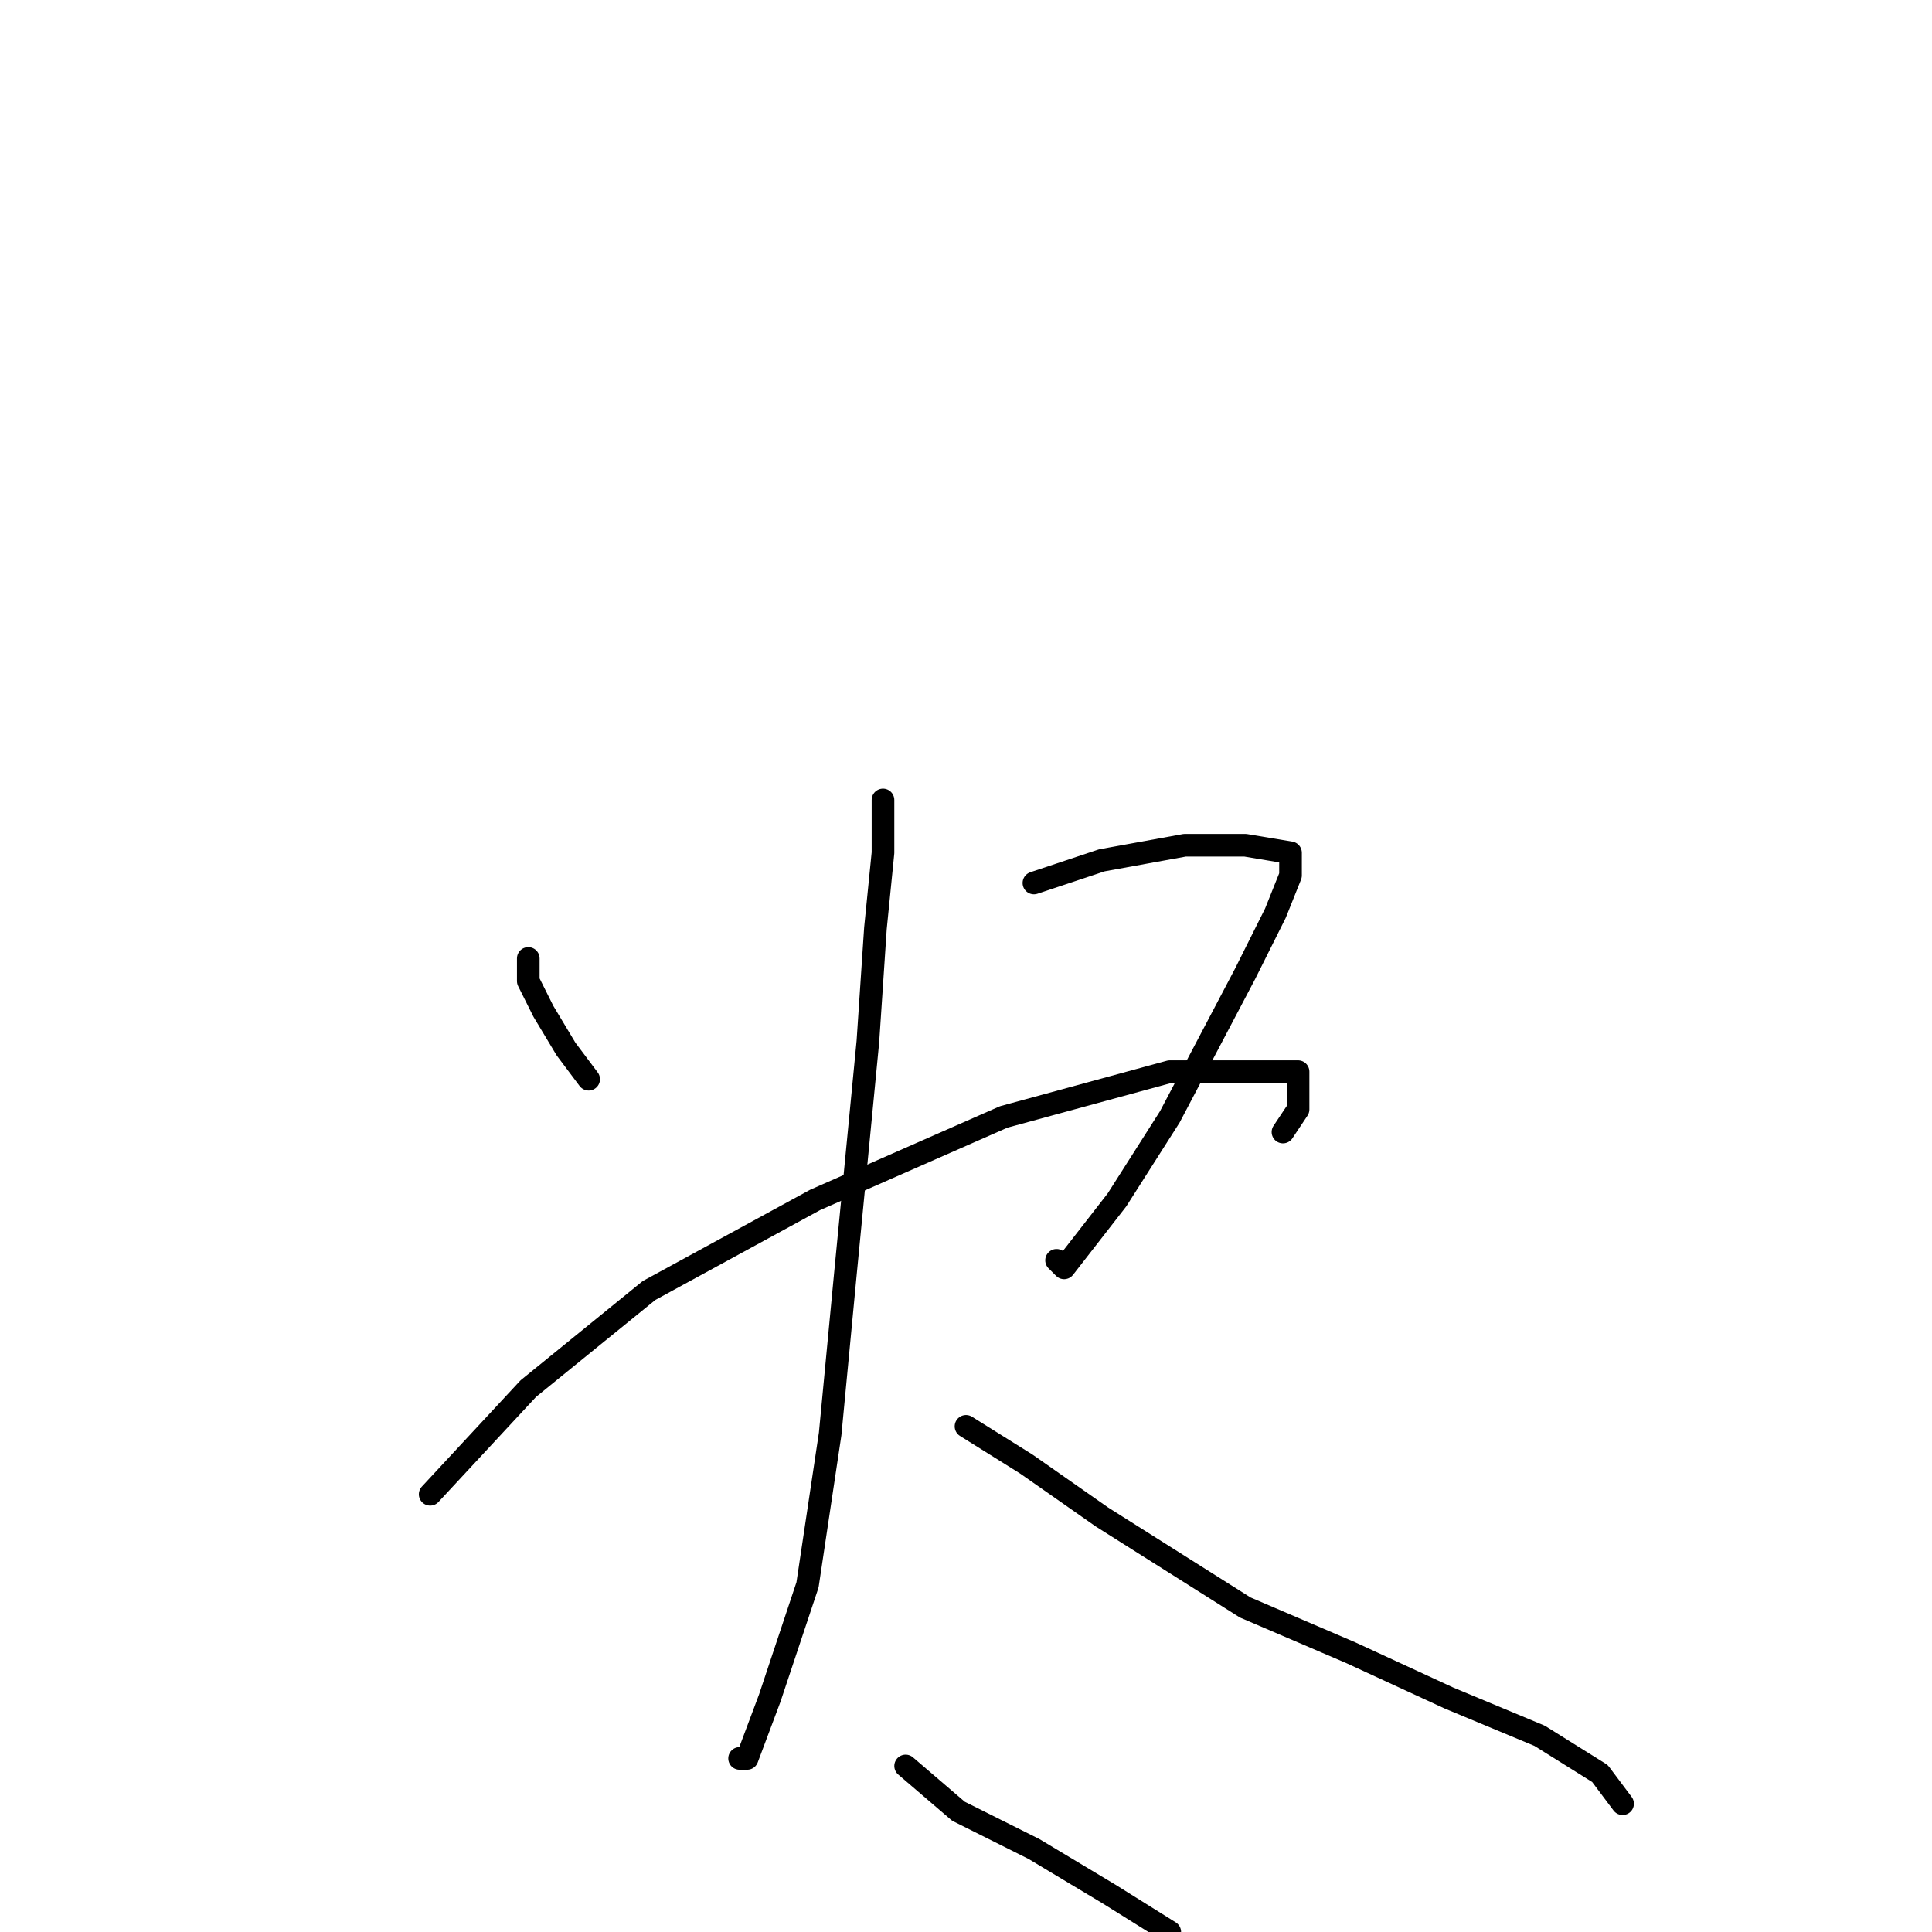 <?xml version="1.0" standalone="no"?>
    <svg width="256" height="256" xmlns="http://www.w3.org/2000/svg" version="1.1">
    <polyline stroke="black" stroke-width="3" stroke-linecap="round" fill="transparent" stroke-linejoin="round" points="70 127 70 130 72 134 75 139 78 143 78 143 " />
        <polyline stroke="black" stroke-width="3" stroke-linecap="round" fill="transparent" stroke-linejoin="round" points="137 117 146 114 157 112 165 112 171 113 171 116 169 121 165 129 155 148 148 159 141 168 140 167 140 167 " />
        <polyline stroke="black" stroke-width="3" stroke-linecap="round" fill="transparent" stroke-linejoin="round" points="117 106 117 106 117 107 117 113 116 123 115 138 112 169 110 190 107 210 102 225 99 233 98 233 98 233 " />
        <polyline stroke="black" stroke-width="3" stroke-linecap="round" fill="transparent" stroke-linejoin="round" points="128 189 136 194 146 201 165 213 179 219 192 225 204 230 212 235 215 239 215 239 " />
        <polyline stroke="black" stroke-width="3" stroke-linecap="round" fill="transparent" stroke-linejoin="round" points="57 198 70 184 86 171 108 159 133 148 155 142 172 142 172 147 170 150 170 150 " />
        <polyline stroke="black" stroke-width="3" stroke-linecap="round" fill="transparent" stroke-linejoin="round" points="120 234 127 240 137 245 147 251 155 256 155 258 " />
        </svg>